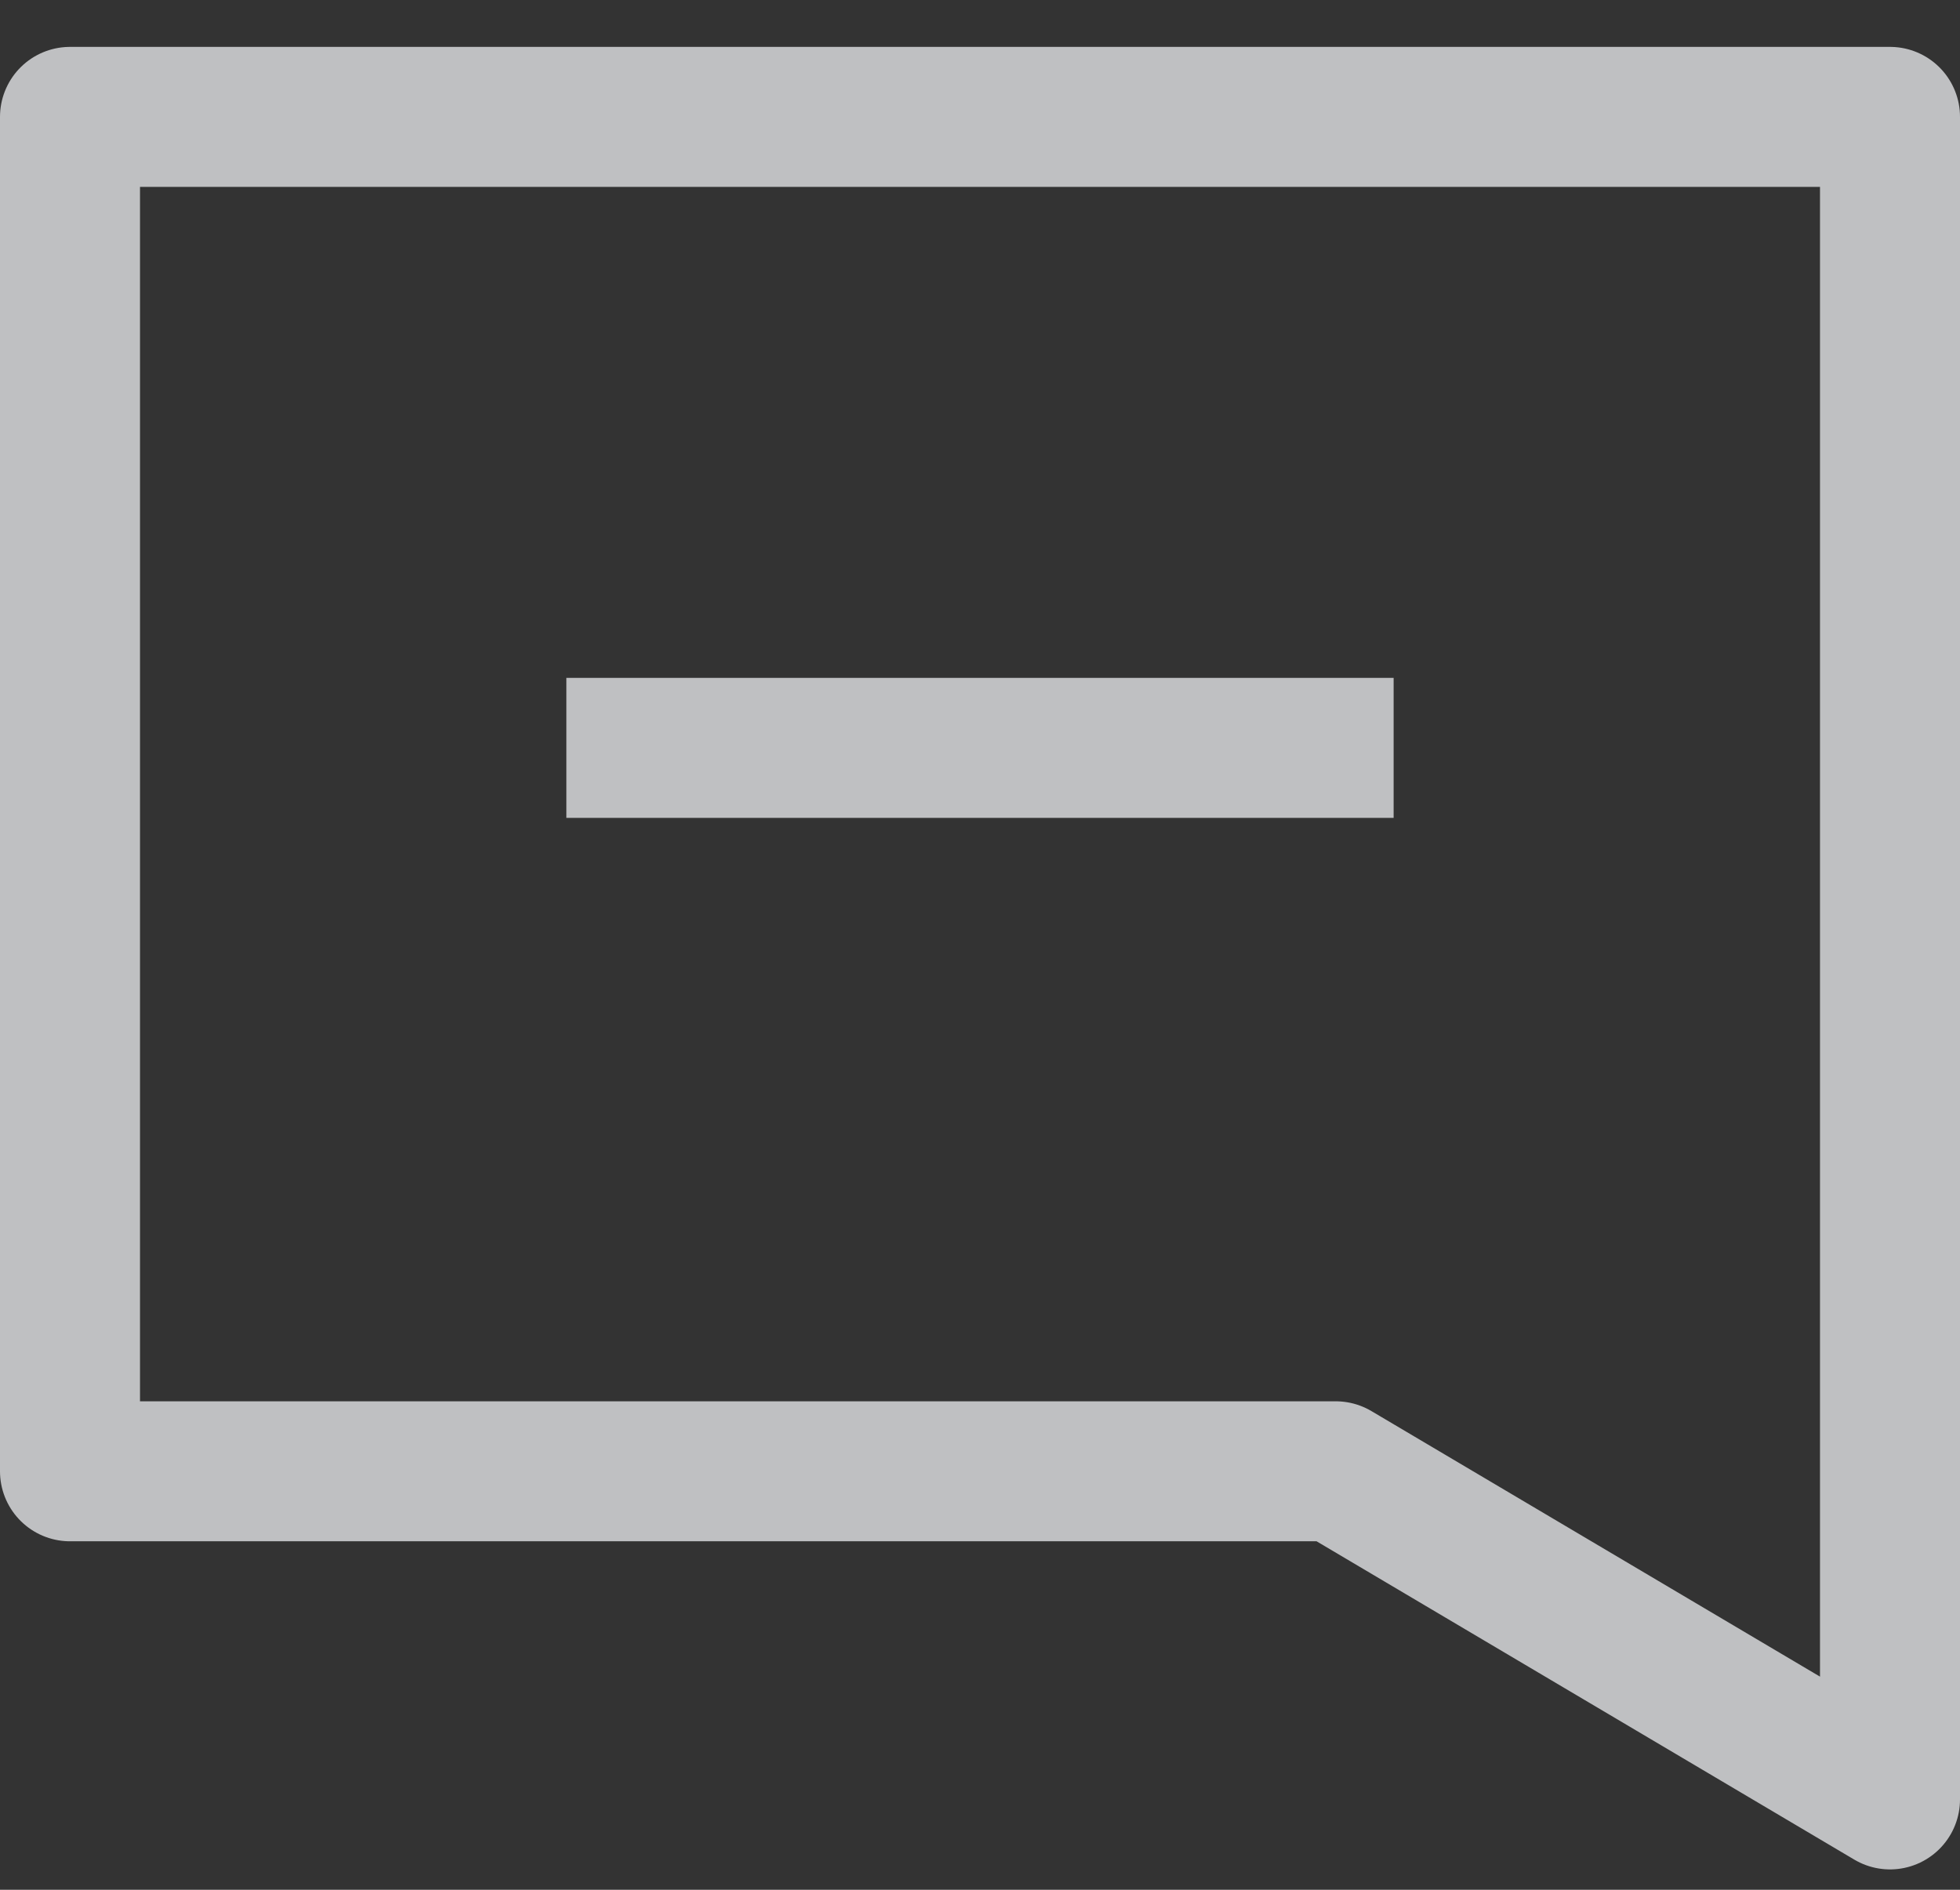 <svg width="28" height="27" viewBox="0 0 28 27" fill="none" xmlns="http://www.w3.org/2000/svg">
<rect x="0" y="0" width="28" height="27" fill="#333333" stroke="none"/>
<path d="M8.091 10.685H19.909" stroke="#FBFCFF" stroke-opacity="0.7" stroke-width="2" stroke-miterlimit="10" stroke-linejoin="round"/>
<path d="M27 25.709L19.082 21.021H1V1.67H27V25.709Z" stroke="#FBFCFF" stroke-opacity="0.7" stroke-width="2" stroke-miterlimit="10" stroke-linejoin="round"/>
</svg>
